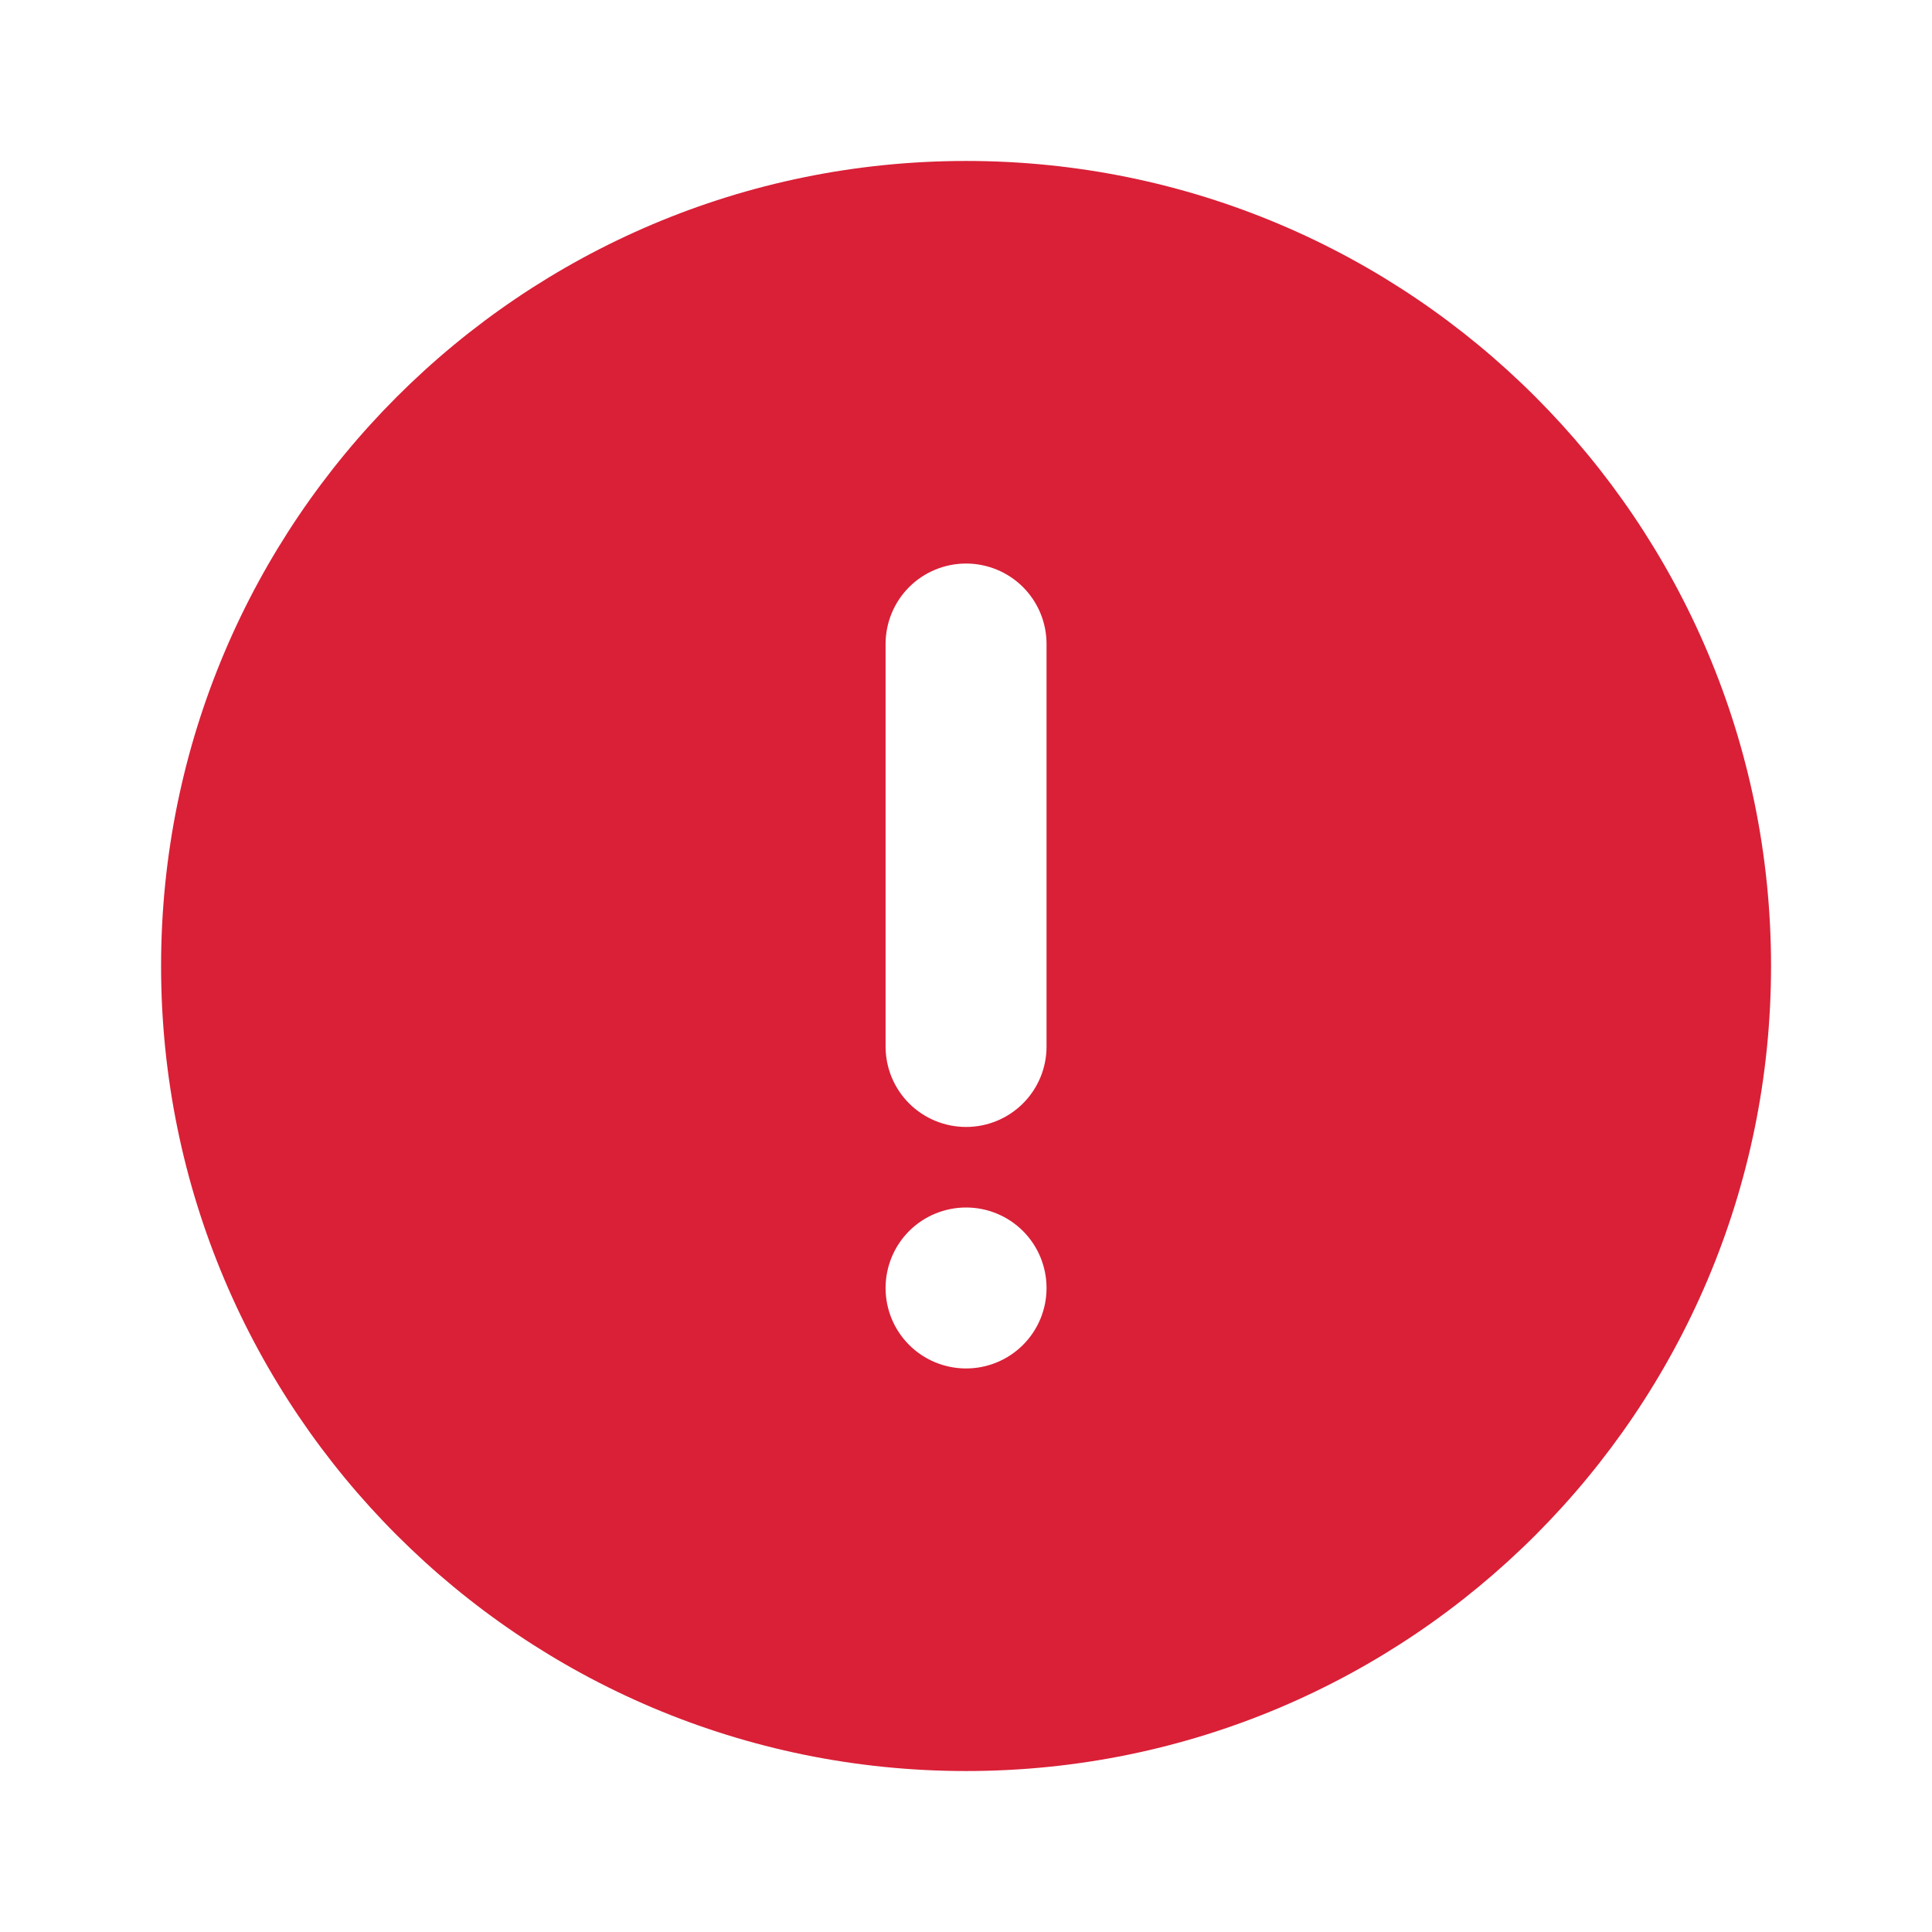 <svg width="16" height="16" viewBox="0 0 16 16" fill="none" xmlns="http://www.w3.org/2000/svg">
<path fill-rule="evenodd" clip-rule="evenodd" d="M8.001 1.333C4.319 1.333 1.334 4.318 1.334 8C1.334 11.682 4.319 14.667 8.001 14.667C11.683 14.667 14.667 11.682 14.667 8C14.667 4.318 11.683 1.333 8.001 1.333ZM8.001 4.667C8.177 4.667 8.347 4.737 8.472 4.862C8.597 4.987 8.667 5.157 8.667 5.333V8.667C8.667 8.844 8.597 9.013 8.472 9.138C8.347 9.263 8.177 9.333 8.001 9.333C7.824 9.333 7.654 9.263 7.529 9.138C7.404 9.013 7.334 8.844 7.334 8.667V5.333C7.334 5.157 7.404 4.987 7.529 4.862C7.654 4.737 7.824 4.667 8.001 4.667ZM8.667 10.667C8.667 10.49 8.597 10.32 8.472 10.195C8.347 10.07 8.177 10 8.001 10C7.824 10 7.654 10.07 7.529 10.195C7.404 10.32 7.334 10.49 7.334 10.667C7.334 10.844 7.404 11.013 7.529 11.138C7.654 11.263 7.824 11.333 8.001 11.333C8.177 11.333 8.347 11.263 8.472 11.138C8.597 11.013 8.667 10.844 8.667 10.667Z" fill="#D92037"/>
</svg>
